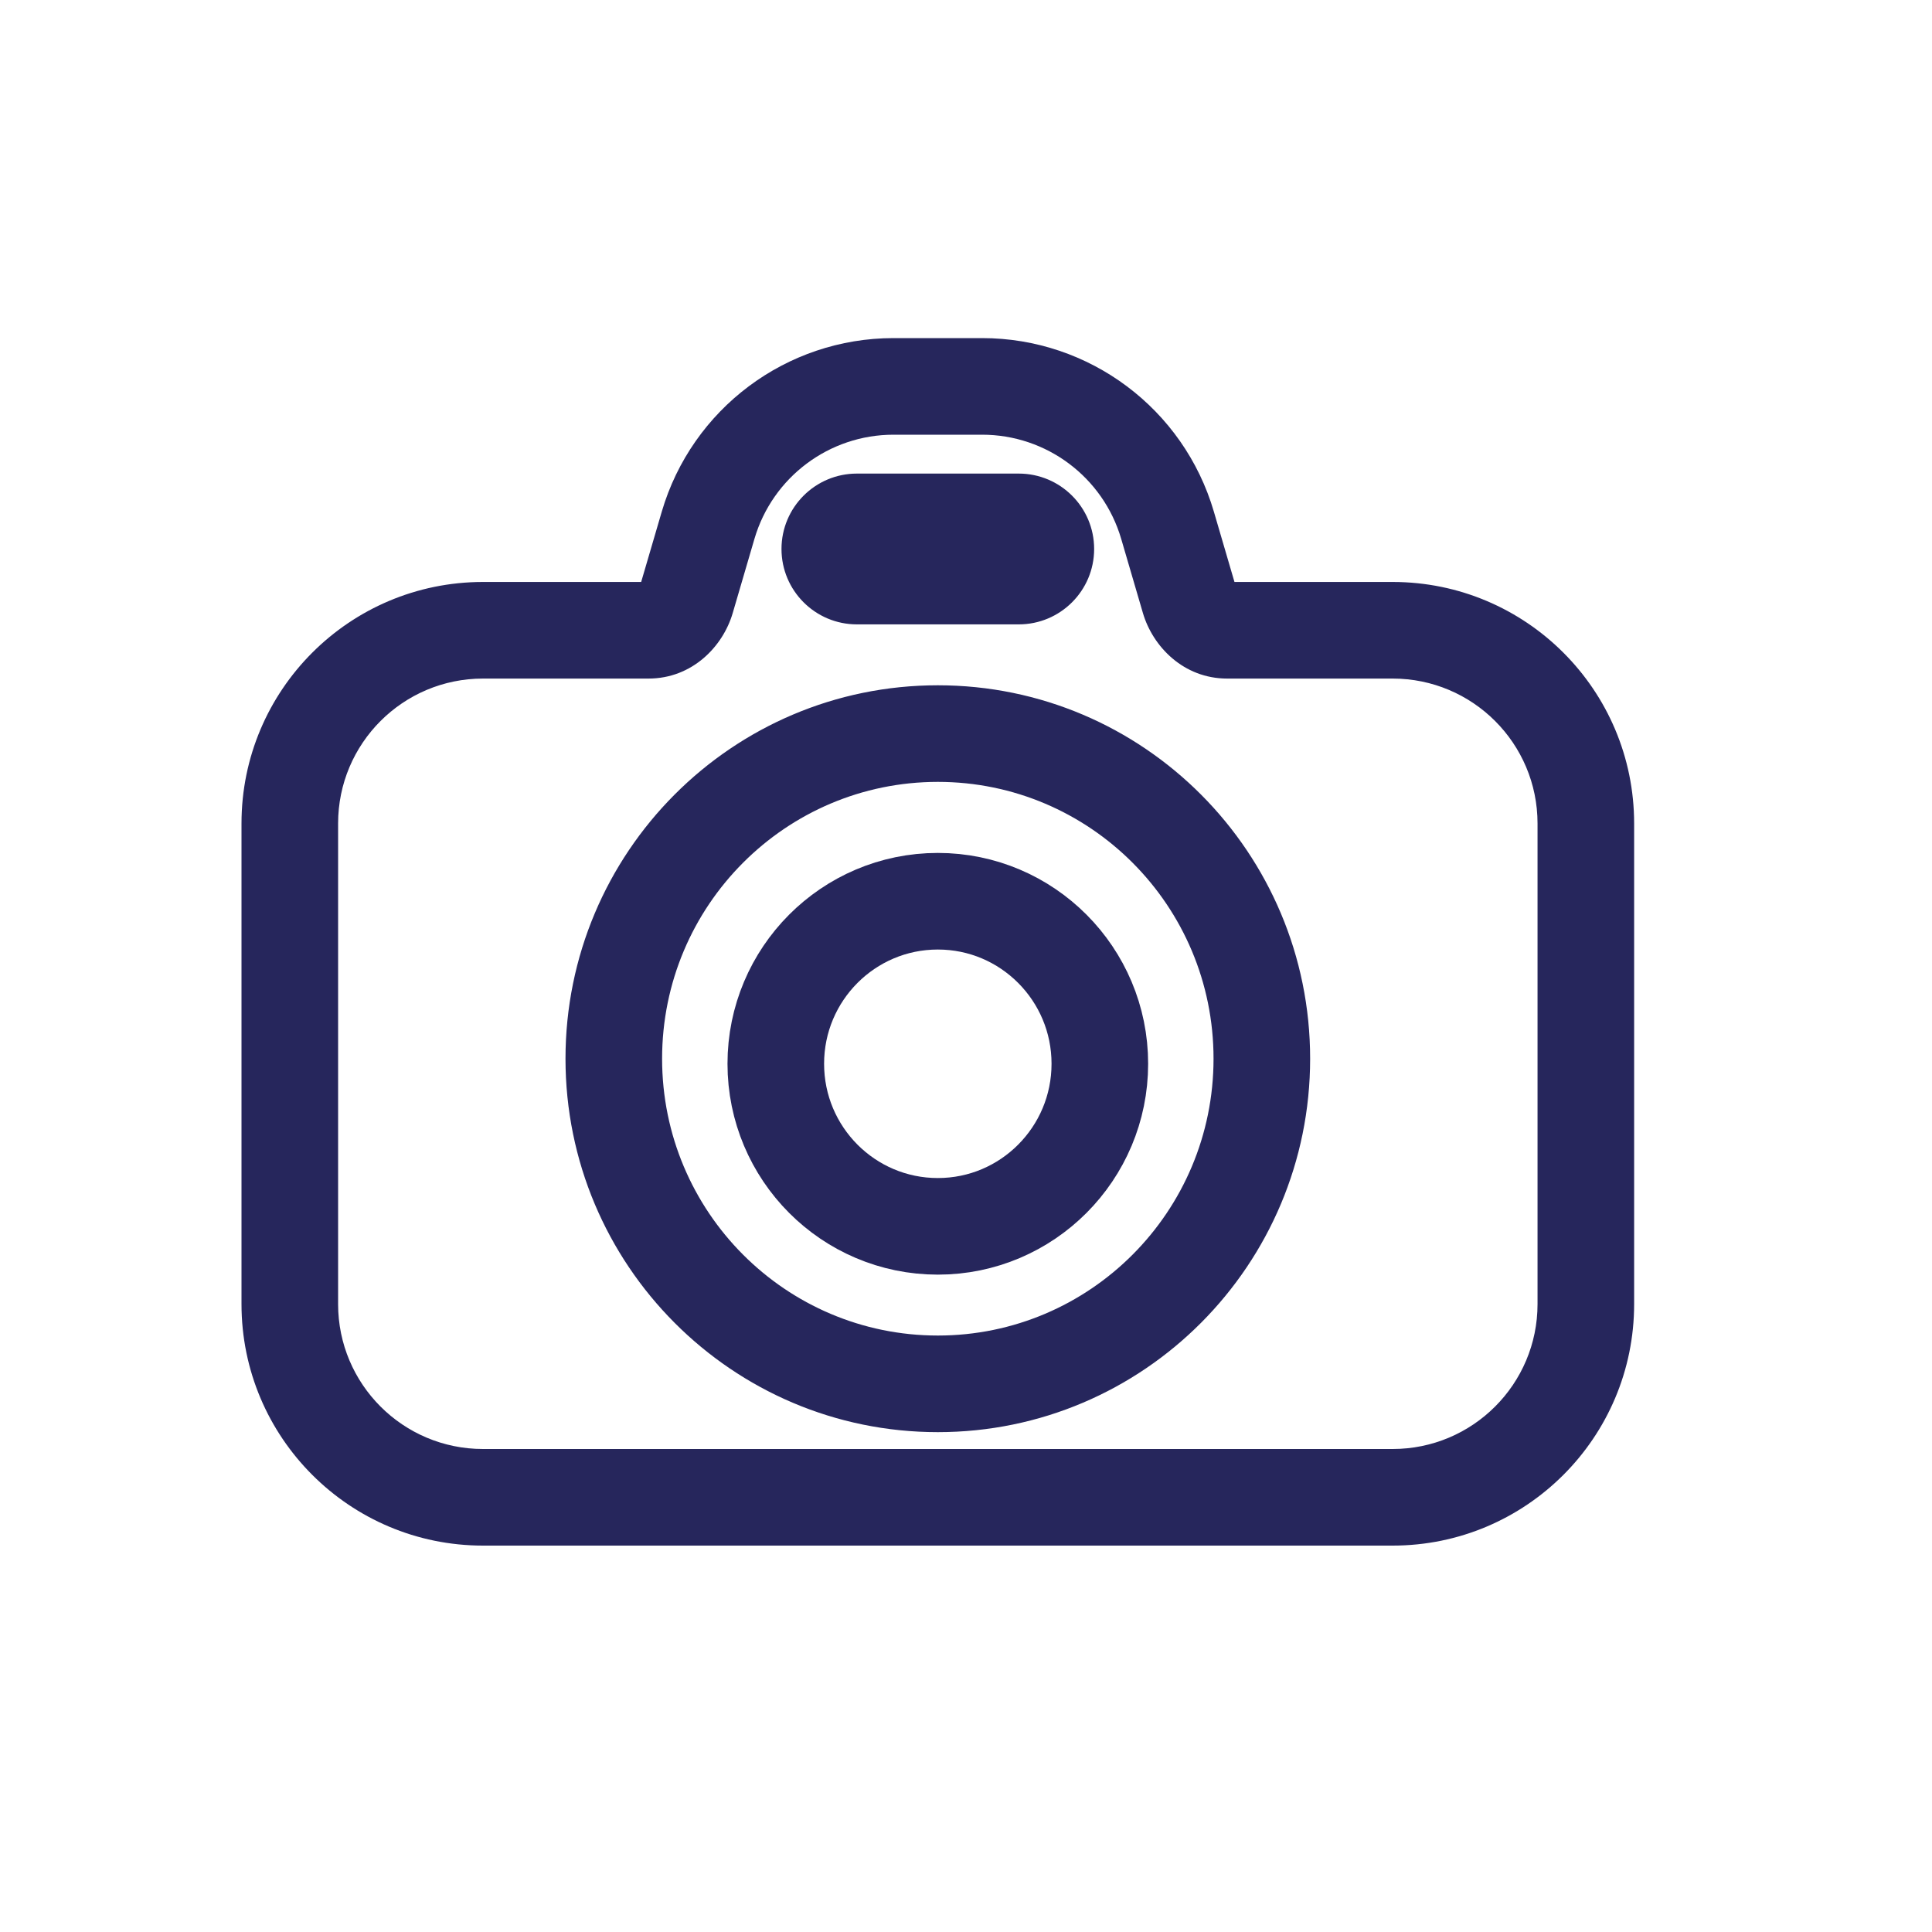 <svg width="40" height="40" viewBox="0 0 40 40" fill="none" xmlns="http://www.w3.org/2000/svg">
<g clip-path="url(#clip0_1007_261)">
<path d="M14.661 10.875L15.62 11.156L14.661 10.875ZM14.21 12.412L13.251 12.13L14.21 12.412ZM24.623 12.412L23.663 12.693L24.623 12.412ZM24.172 10.875L23.213 11.156L24.172 10.875ZM15.62 11.156C15.995 9.878 17.168 9 18.499 9V7C16.28 7 14.326 8.464 13.701 10.594L15.62 11.156ZM15.17 12.693L15.62 11.156L13.701 10.594L13.251 12.13L15.17 12.693ZM13.426 14.049C14.332 14.049 14.968 13.384 15.17 12.693L13.251 12.13C13.252 12.127 13.255 12.115 13.275 12.098C13.3 12.078 13.352 12.049 13.426 12.049V14.049ZM10 14.049H13.426V12.049H10V14.049ZM7 17.049C7 15.392 8.343 14.049 10 14.049V12.049C7.239 12.049 5 14.287 5 17.049H7ZM7 27V17.049H5V27H7ZM10 30C8.343 30 7 28.657 7 27H5C5 29.761 7.239 32 10 32V30ZM28.833 30H10V32H28.833V30ZM31.833 27C31.833 28.657 30.49 30 28.833 30V32C31.595 32 33.833 29.761 33.833 27H31.833ZM31.833 17.049V27H33.833V17.049H31.833ZM28.833 14.049C30.49 14.049 31.833 15.392 31.833 17.049H33.833C33.833 14.287 31.595 12.049 28.833 12.049V14.049ZM25.407 14.049H28.833V12.049H25.407V14.049ZM23.663 12.693C23.866 13.384 24.502 14.049 25.407 14.049V12.049C25.481 12.049 25.534 12.078 25.558 12.098C25.578 12.115 25.582 12.127 25.582 12.13L23.663 12.693ZM23.213 11.156L23.663 12.693L25.582 12.13L25.132 10.594L23.213 11.156ZM20.334 9C21.666 9 22.838 9.878 23.213 11.156L25.132 10.594C24.508 8.464 22.554 7 20.334 7V9ZM18.499 9H20.334V7H18.499V9ZM17.741 9.805C16.879 9.805 16.18 10.504 16.18 11.366H18.18C18.18 11.608 17.984 11.805 17.741 11.805V9.805ZM21.092 9.805H17.741V11.805H21.092V9.805ZM22.653 11.366C22.653 10.504 21.954 9.805 21.092 9.805V11.805C20.849 11.805 20.653 11.608 20.653 11.366H22.653ZM21.092 12.927C21.954 12.927 22.653 12.228 22.653 11.366H20.653C20.653 11.123 20.849 10.927 21.092 10.927V12.927ZM17.741 12.927H21.092V10.927H17.741V12.927ZM16.18 11.366C16.18 12.228 16.879 12.927 17.741 12.927V10.927C17.984 10.927 18.18 11.123 18.18 11.366H16.18ZM25.125 21.919C25.125 25.088 22.566 27.651 19.417 27.651V29.651C23.677 29.651 27.125 26.186 27.125 21.919H25.125ZM19.417 16.188C22.566 16.188 25.125 18.75 25.125 21.919H27.125C27.125 17.652 23.677 14.188 19.417 14.188V16.188ZM13.708 21.919C13.708 18.75 16.267 16.188 19.417 16.188V14.188C15.156 14.188 11.708 17.652 11.708 21.919H13.708ZM19.417 27.651C16.267 27.651 13.708 25.088 13.708 21.919H11.708C11.708 26.186 15.156 29.651 19.417 29.651V27.651Z" fill="#26265C"/>
<path d="M19.417 25.39C21.269 25.39 22.771 23.883 22.771 22.024C22.771 20.166 21.269 18.659 19.417 18.659C17.564 18.659 16.062 20.166 16.062 22.024C16.062 23.883 17.564 25.39 19.417 25.39Z" stroke="#26265C" stroke-width="2"/>
</g>
<defs>
<clipPath id="clip0_1007_261">
<rect width="29" height="25" fill="white" transform="translate(5 7)"/>
</clipPath>
</defs>
</svg>
